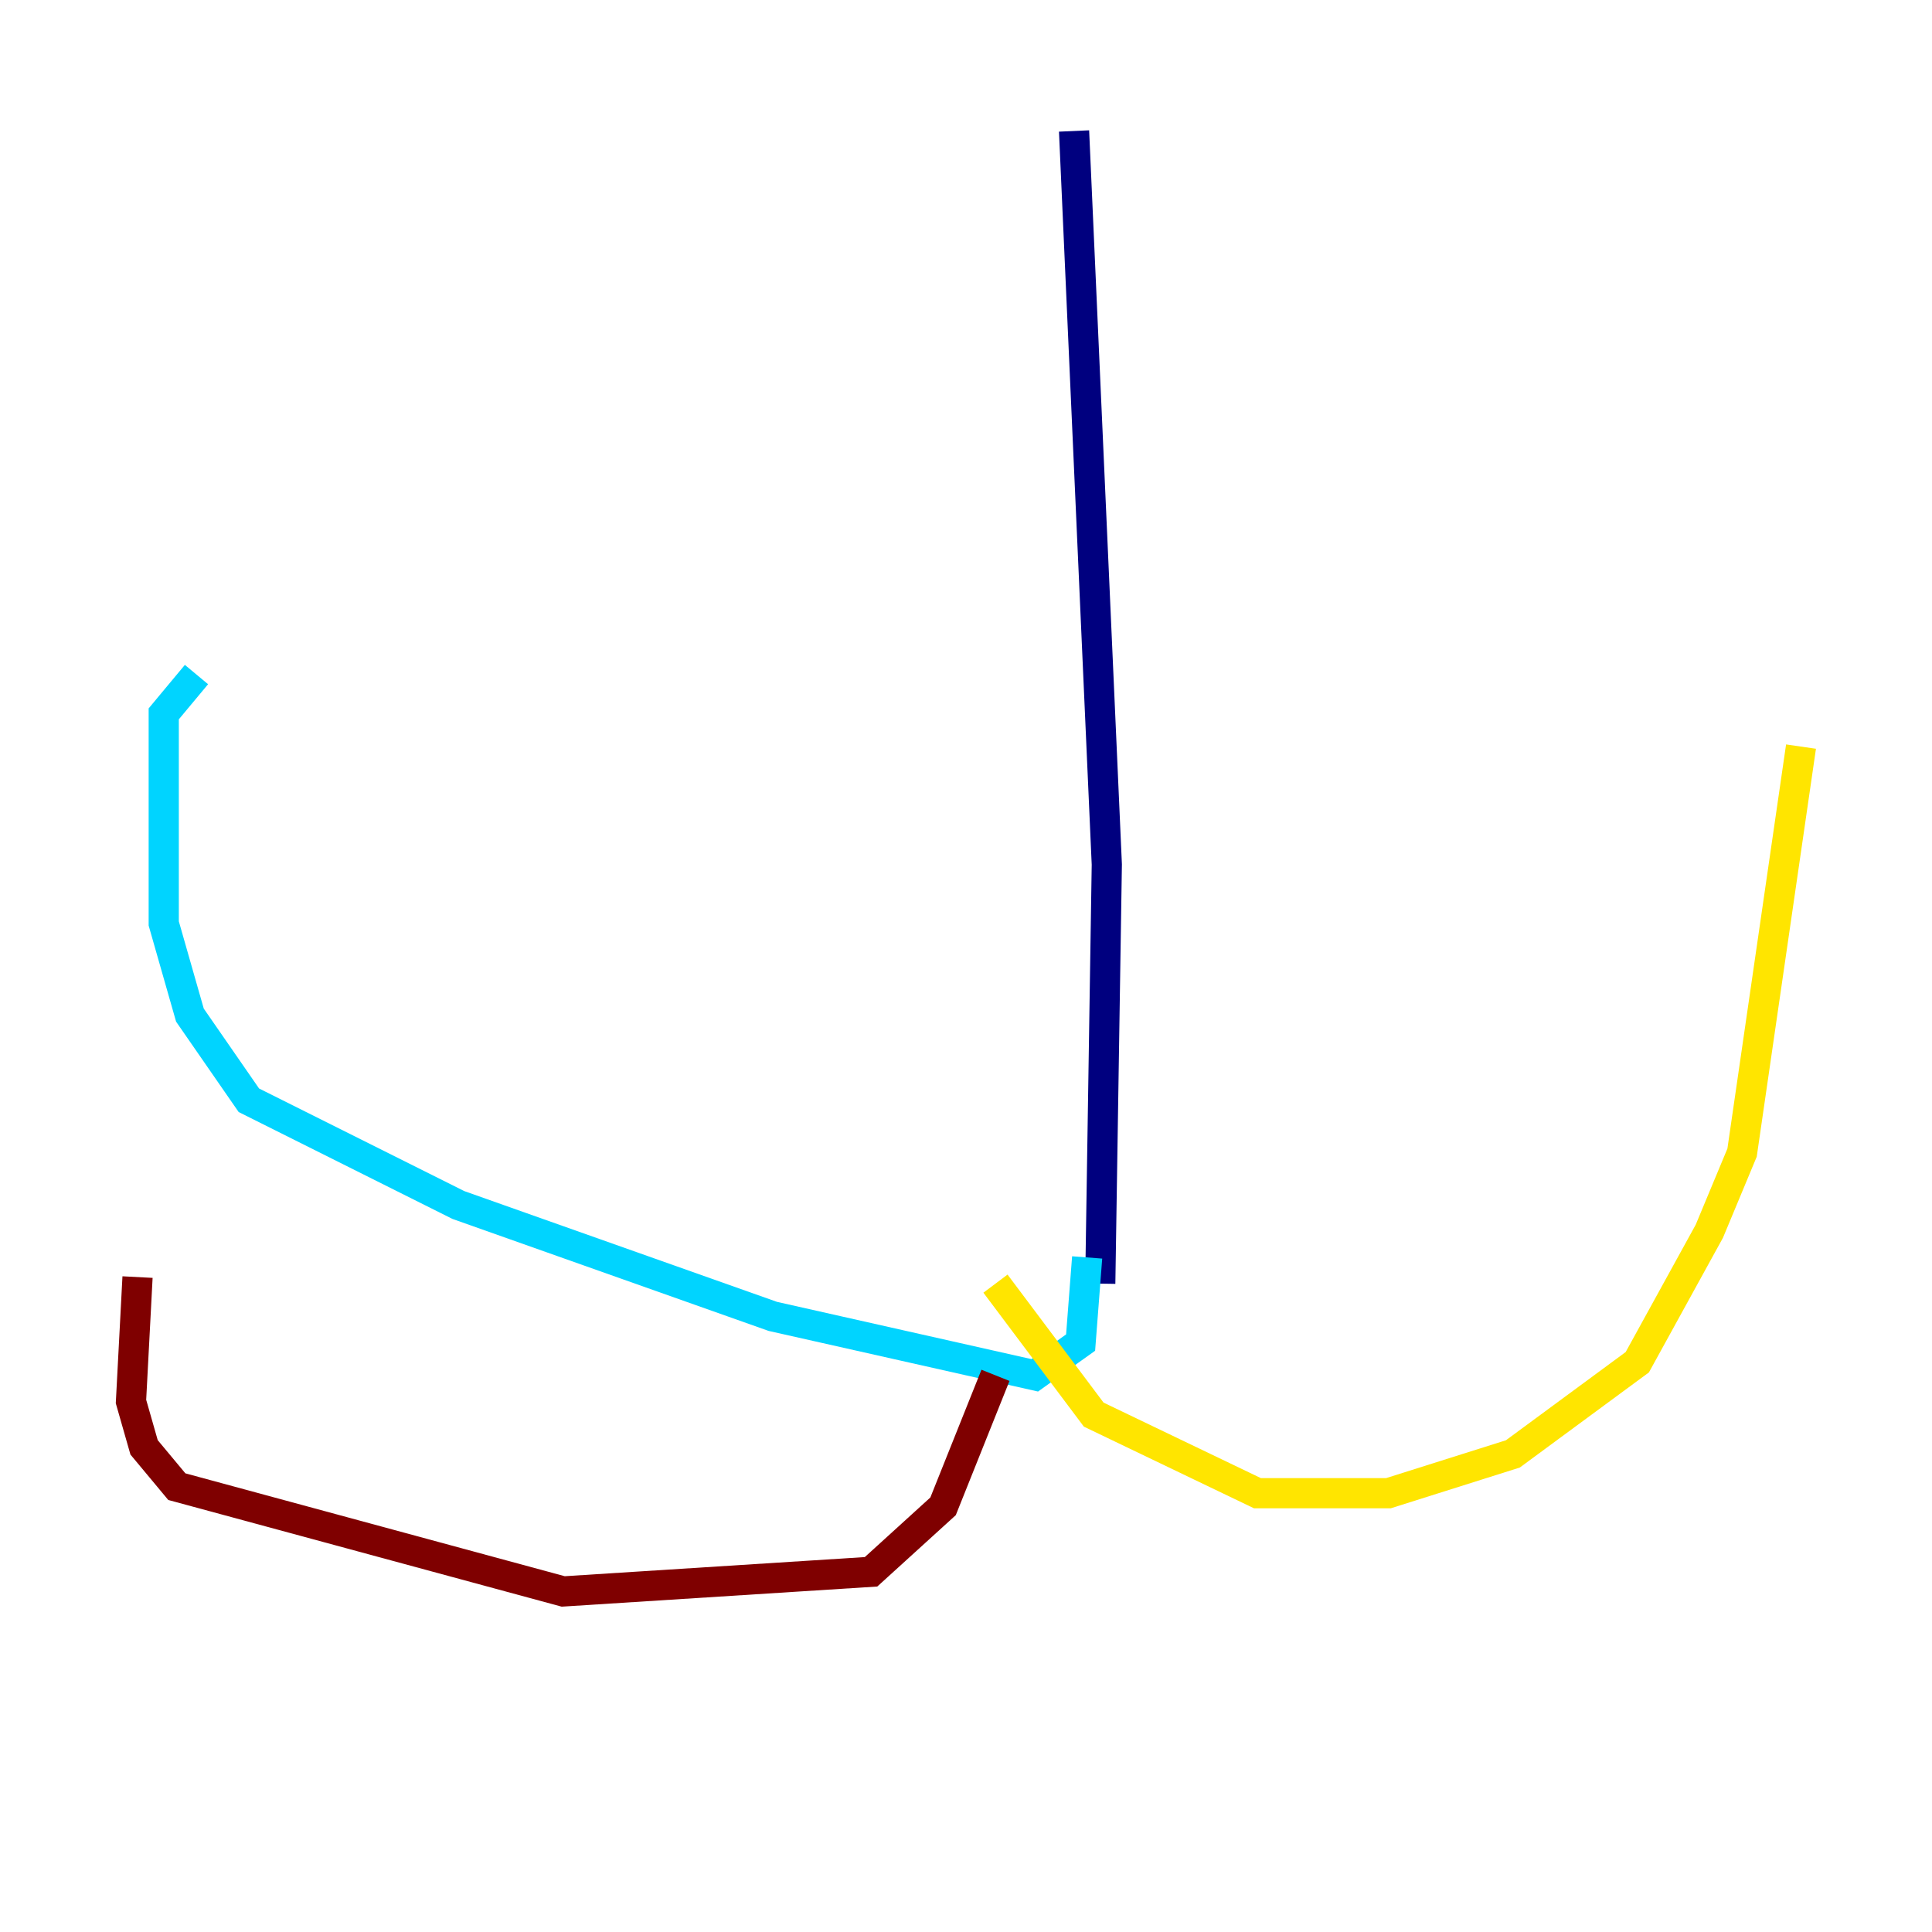 <?xml version="1.0" encoding="utf-8" ?>
<svg baseProfile="tiny" height="128" version="1.2" viewBox="0,0,128,128" width="128" xmlns="http://www.w3.org/2000/svg" xmlns:ev="http://www.w3.org/2001/xml-events" xmlns:xlink="http://www.w3.org/1999/xlink"><defs /><polyline fill="none" points="71.159,8.678 73.329,57.275 72.895,85.044" stroke="#00007f" stroke-width="2" /><polyline fill="none" points="72.027,83.308 71.593,88.949 68.556,91.119 51.2,87.214 30.373,79.837 16.488,72.895 12.583,67.254 10.848,61.18 10.848,47.295 13.017,44.691" stroke="#00d4ff" stroke-width="2" /><polyline fill="none" points="65.953,85.044 72.461,93.722 83.308,98.929 91.986,98.929 100.231,96.325 108.475,90.251 113.248,81.573 115.417,76.366 119.322,49.464" stroke="#ffe500" stroke-width="2" /><polyline fill="none" points="65.953,91.119 62.481,99.797 57.709,104.136 37.315,105.437 11.715,98.495 9.546,95.891 8.678,92.854 9.112,84.61" stroke="#7f0000" stroke-width="2" /></svg>